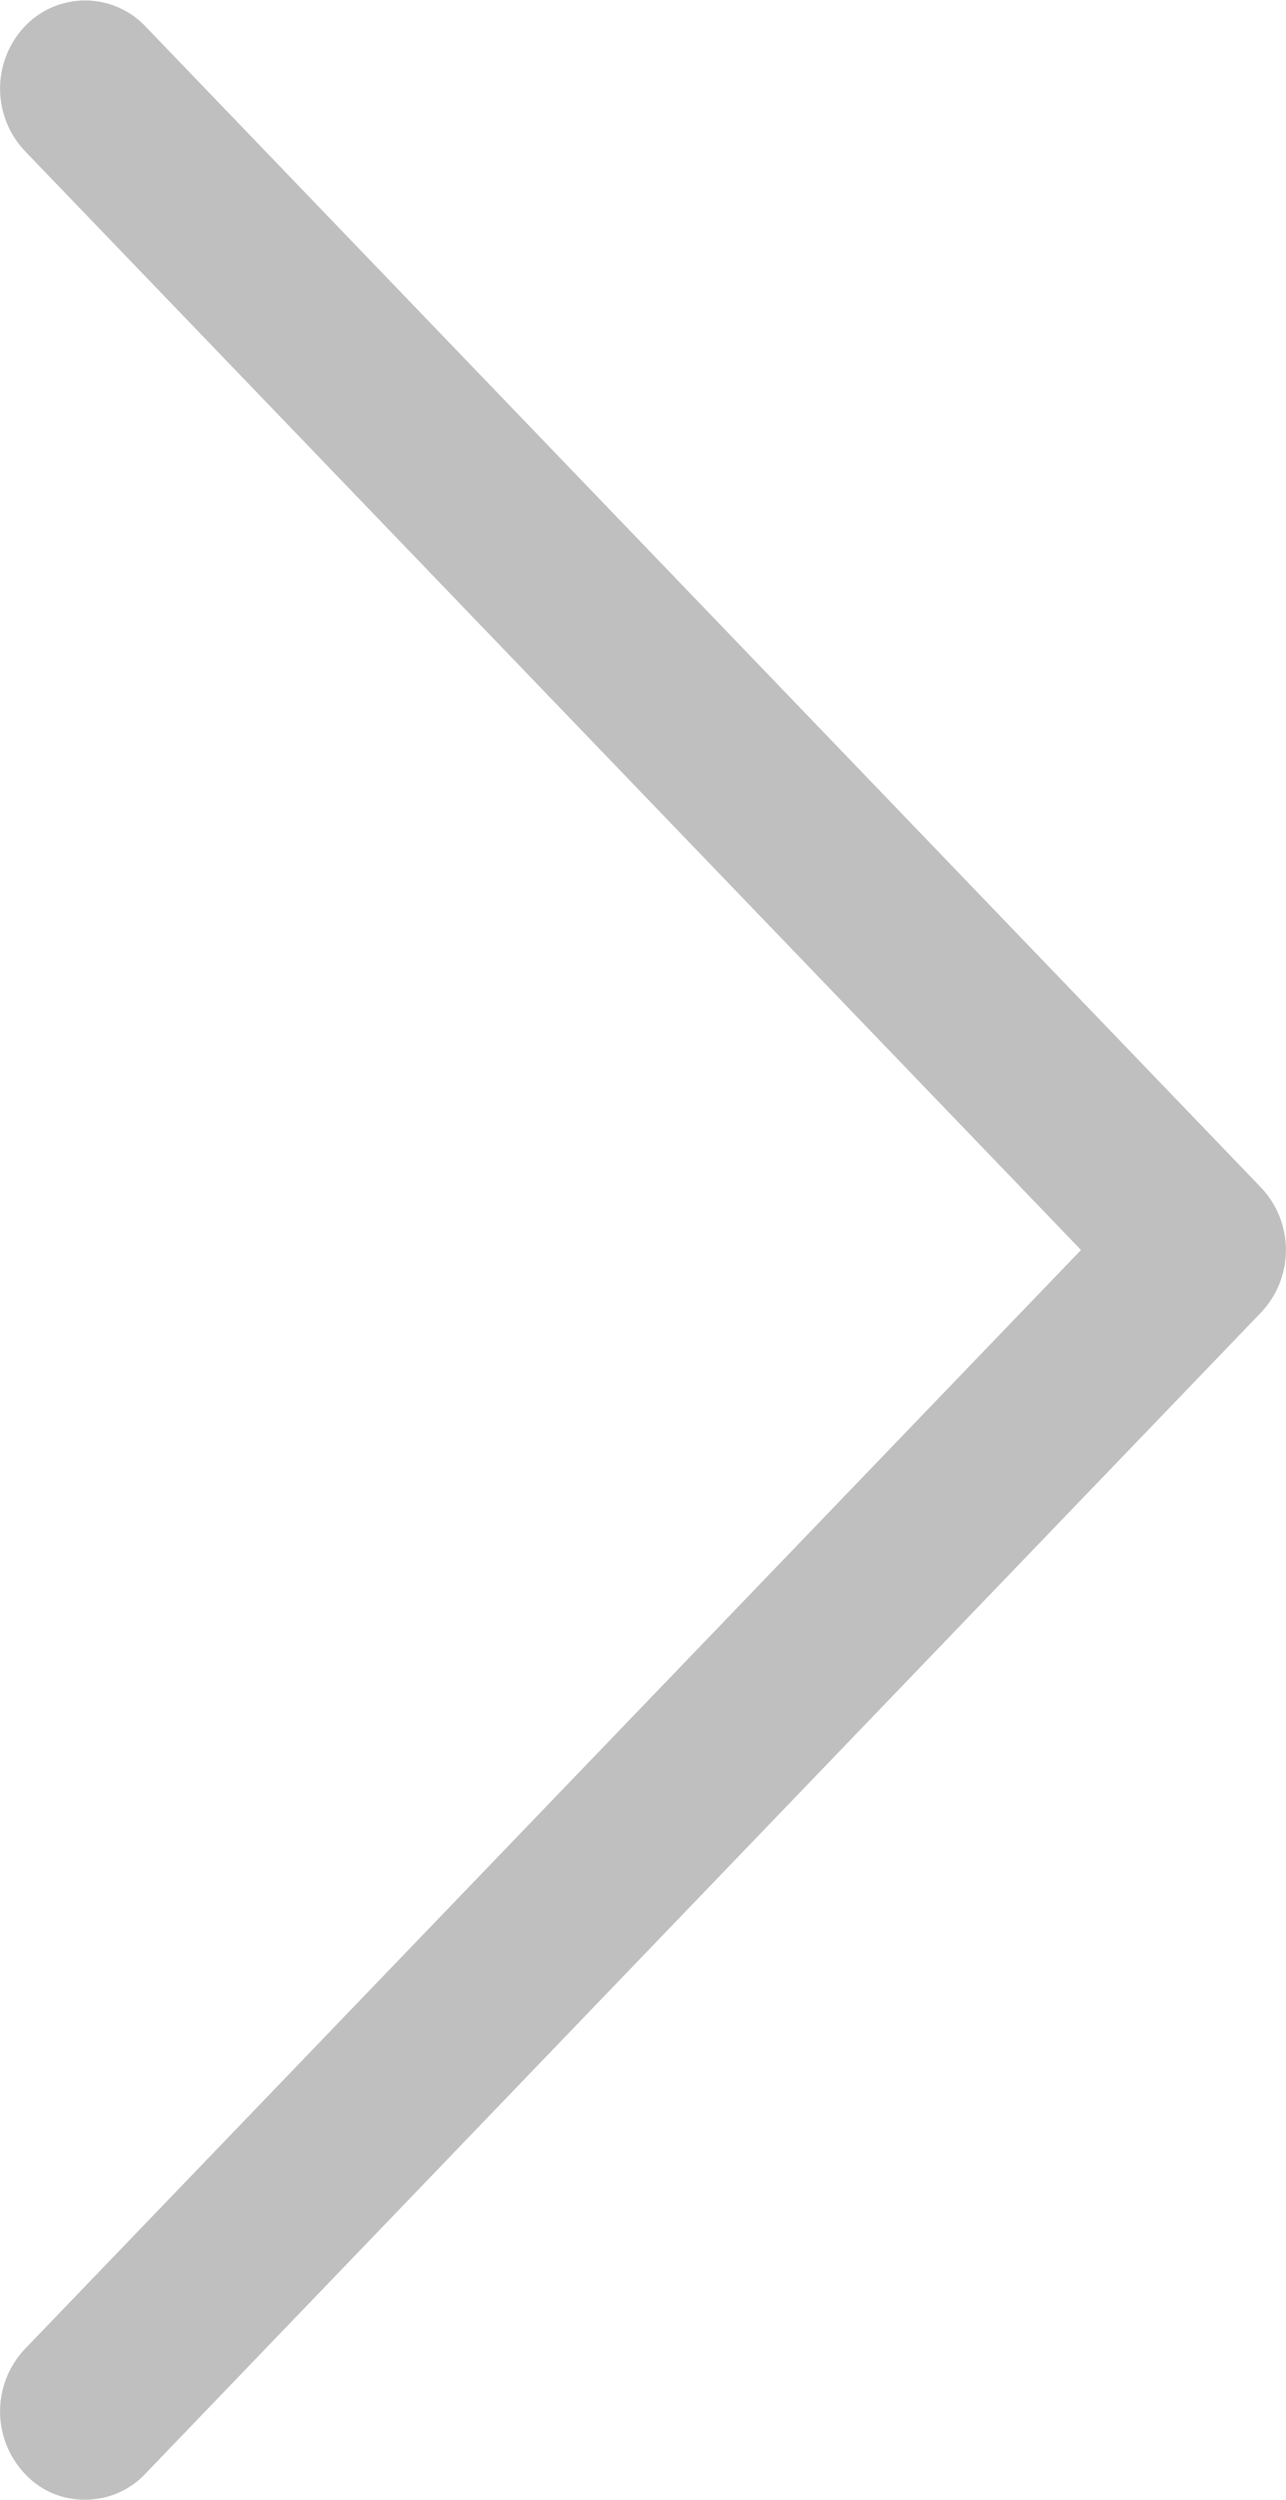 <svg xmlns="http://www.w3.org/2000/svg" width="17" height="33.031" viewBox="0 0 17 33.031">
<defs>
    <style>
      .cls-1 {
        fill: #bfbfbf;
        fill-rule: evenodd;
      }
    </style>
  </defs>
  <path id="arrow_portfolio_active" class="cls-1" d="M1503.92,493.658a1.092,1.092,0,0,1-.8.342,1.07,1.07,0,0,1-.79-0.342,1.2,1.2,0,0,1,0-1.651l13.96-14.521-13.96-14.52a1.2,1.2,0,0,1,0-1.651,1.1,1.1,0,0,1,1.59,0l14.75,15.346a1.2,1.2,0,0,1,0,1.651Z" transform="translate(-1502 -460.969)"/>
</svg>
